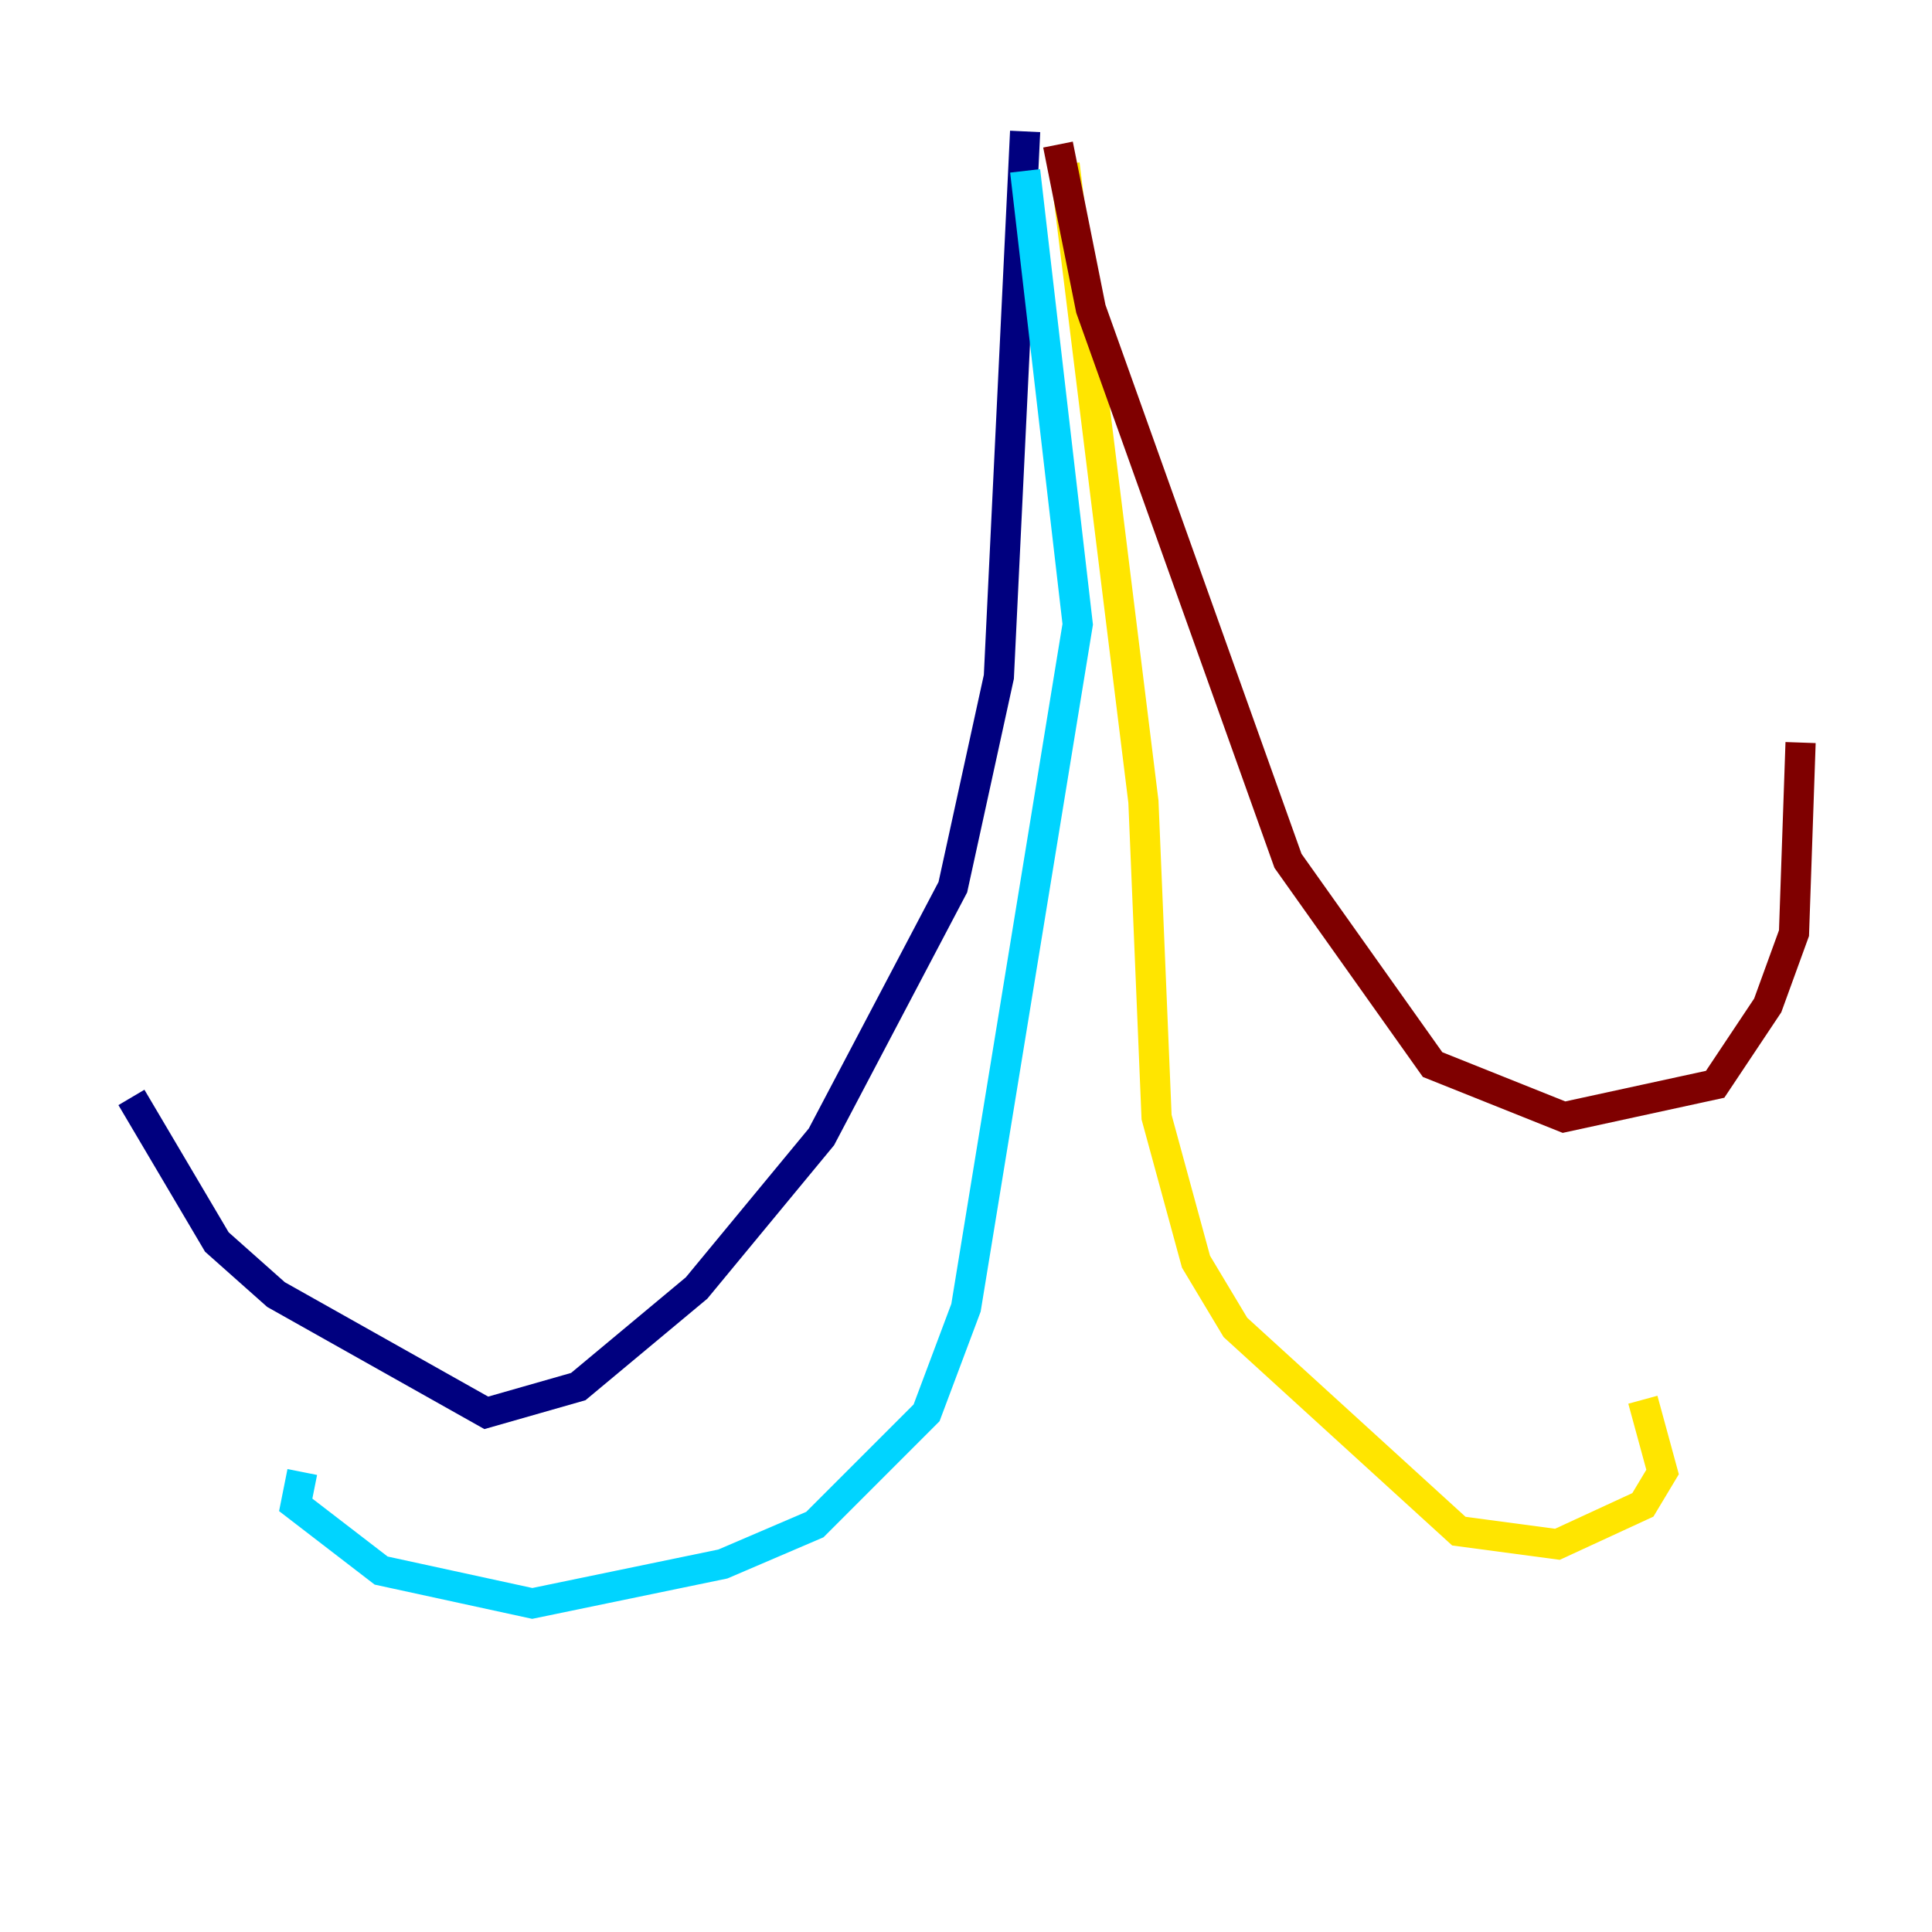 <?xml version="1.0" encoding="utf-8" ?>
<svg baseProfile="tiny" height="128" version="1.2" viewBox="0,0,128,128" width="128" xmlns="http://www.w3.org/2000/svg" xmlns:ev="http://www.w3.org/2001/xml-events" xmlns:xlink="http://www.w3.org/1999/xlink"><defs /><polyline fill="none" points="67.918,8.707 66.177,44.843 63.129,58.776 54.422,75.32 46.15,85.333 38.313,91.864 32.218,93.605 18.286,85.769 14.367,82.286 8.707,72.707" stroke="#00007f" stroke-width="2" /><polyline fill="none" points="67.918,11.32 71.401,41.361 64.0,86.639 61.388,93.605 53.986,101.007 47.891,103.619 35.265,106.231 25.252,104.054 19.592,99.701 20.027,97.524" stroke="#00d4ff" stroke-width="2" /><polyline fill="none" points="70.531,10.884 75.755,53.116 76.626,74.014 79.238,83.592 81.85,87.946 96.653,101.442 103.184,102.313 108.844,99.701 110.15,97.524 108.844,92.735" stroke="#ffe500" stroke-width="2" /><polyline fill="none" points="70.095,9.578 72.272,20.463 85.333,57.034 94.912,70.531 103.619,74.014 113.633,71.837 117.116,66.612 118.857,61.823 119.293,49.197" stroke="#7f0000" stroke-width="2" /></svg>